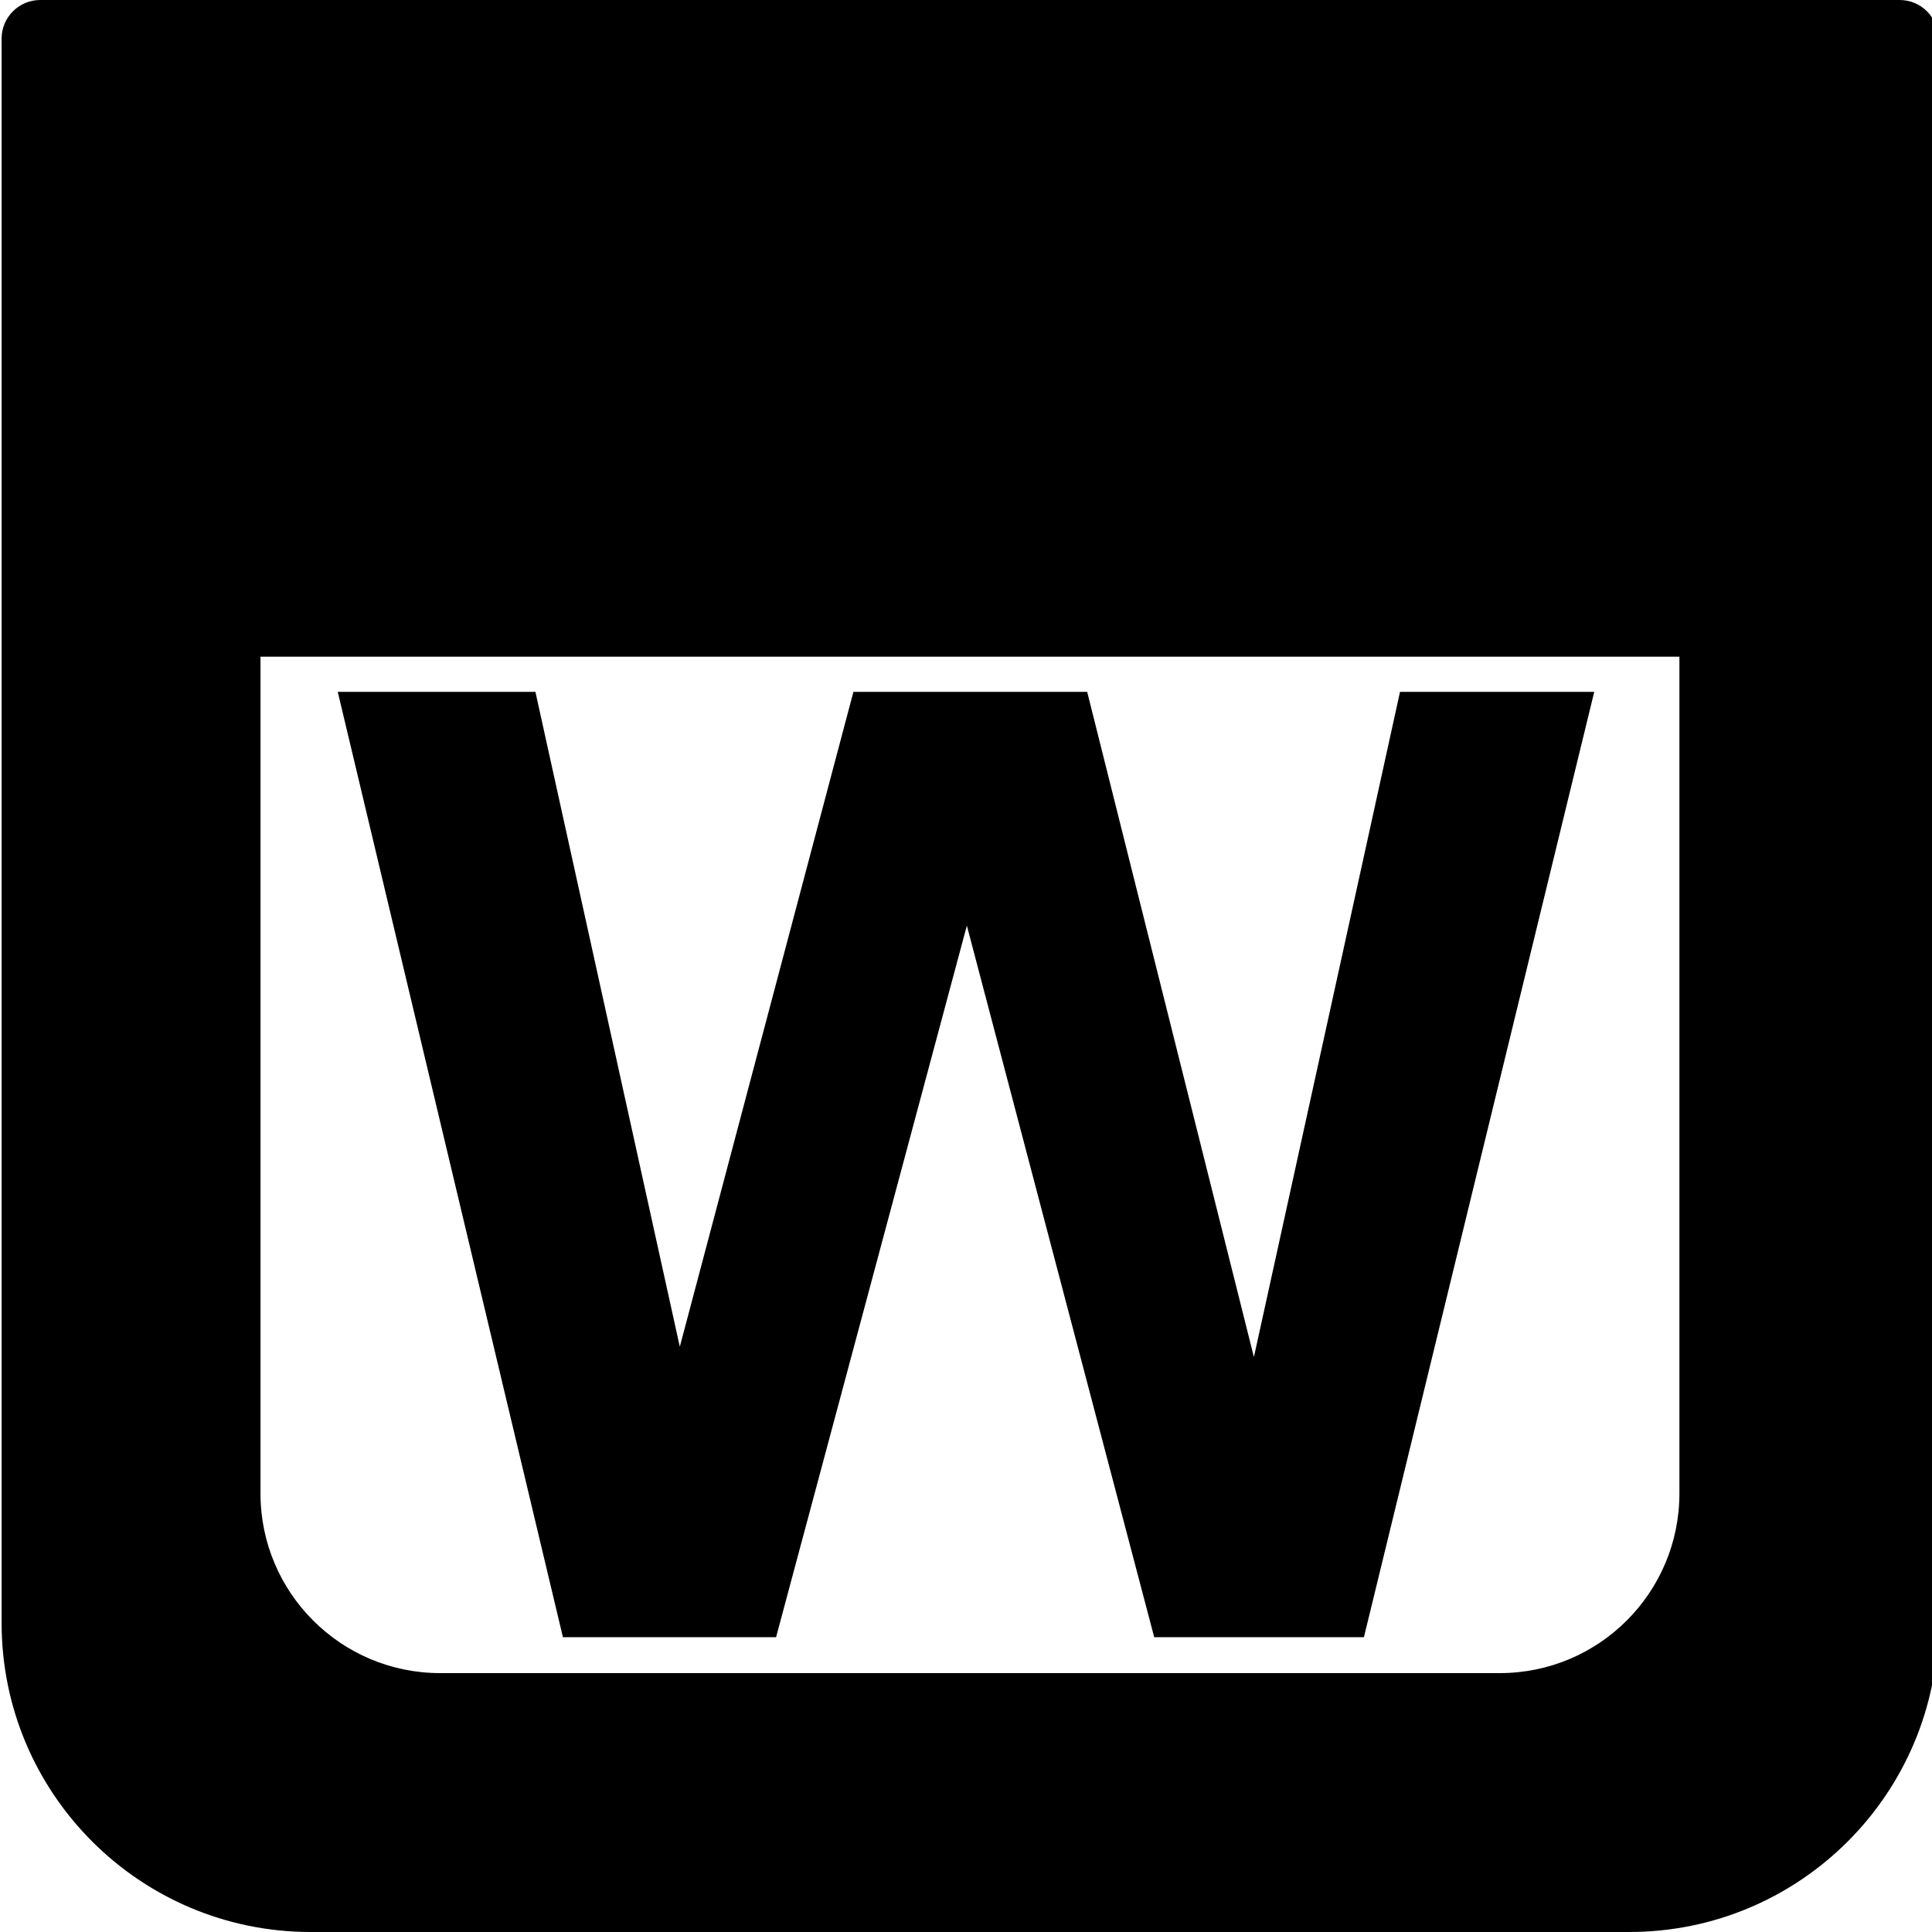 <?xml version="1.0" encoding="utf-8"?>
<svg viewBox="0 0 500 500" xmlns="http://www.w3.org/2000/svg">
  <defs/>
  <path d="M 10.414 0 L 491.631 0 C 497.154 0 501.631 4.477 501.631 10 L 501.631 420 C 501.631 464.183 465.814 500 421.631 500 L 80.414 500 C 36.231 500 0.414 464.183 0.414 420 L 0.414 10 C 0.414 4.477 4.891 0 10.414 0 Z M 67.414 386.5 C 67.414 412.181 88.233 433 113.914 433 L 388.131 433 C 413.812 433 434.631 412.181 434.631 386.5 L 434.631 169.948 L 67.414 169.948 Z" style="">
    <title>Kalender</title>
  </path>
  <path d="M 149.907 179.05 L 241.544 179.05 C 267.938 179.05 289.142 182.683 305.156 189.948 C 321.171 197.214 333.997 210.633 343.635 230.206 C 353.273 249.779 358.092 274.394 358.092 304.05 C 358.092 383.825 320.133 423.712 244.213 423.712 L 149.907 423.712 L 149.907 179.05 Z M 200.174 216.861 L 200.174 385.9 L 237.541 385.9 C 262.749 385.9 280.542 380.265 290.921 368.996 C 301.301 357.727 306.491 335.188 306.491 301.381 C 306.491 276.47 303.229 257.786 296.704 245.331 C 290.18 232.876 282.099 225.017 272.46 221.754 C 262.822 218.492 246.141 216.861 222.416 216.861 L 200.174 216.861 Z" style="visibility: hidden;">
    <title>D</title>
  </path>
  <path d="M 145.685 423.712 L 87.411 179.05 L 138.567 179.05 L 175.934 348.534 L 220.863 179.05 L 281.361 179.05 L 324.51 351.203 L 362.322 179.05 L 412.589 179.05 L 352.98 423.712 L 298.71 423.712 L 250.222 239.548 L 200.845 423.712 L 145.685 423.712 Z" style="">
    <title>W</title>
  </path>
  <path d="M 129.893 423.712 L 129.893 179.05 L 205.516 179.05 L 250.445 347.644 L 294.484 179.05 L 370.107 179.05 L 370.107 423.712 L 323.398 423.712 L 323.398 229.761 L 274.911 423.712 L 225.089 423.712 L 176.601 229.761 L 176.601 423.712 L 129.893 423.712 Z" style="visibility: hidden;">
    <title>M</title>
  </path>
  <path d="M 224.867 423.712 L 224.867 319.619 L 135.899 179.05 L 193.283 179.05 L 251.557 276.47 L 307.607 179.05 L 364.102 179.05 L 275.134 320.064 L 275.134 423.712 L 224.867 423.712 Z" style="visibility: hidden;">
    <title>Y</title>
  </path>
</svg>